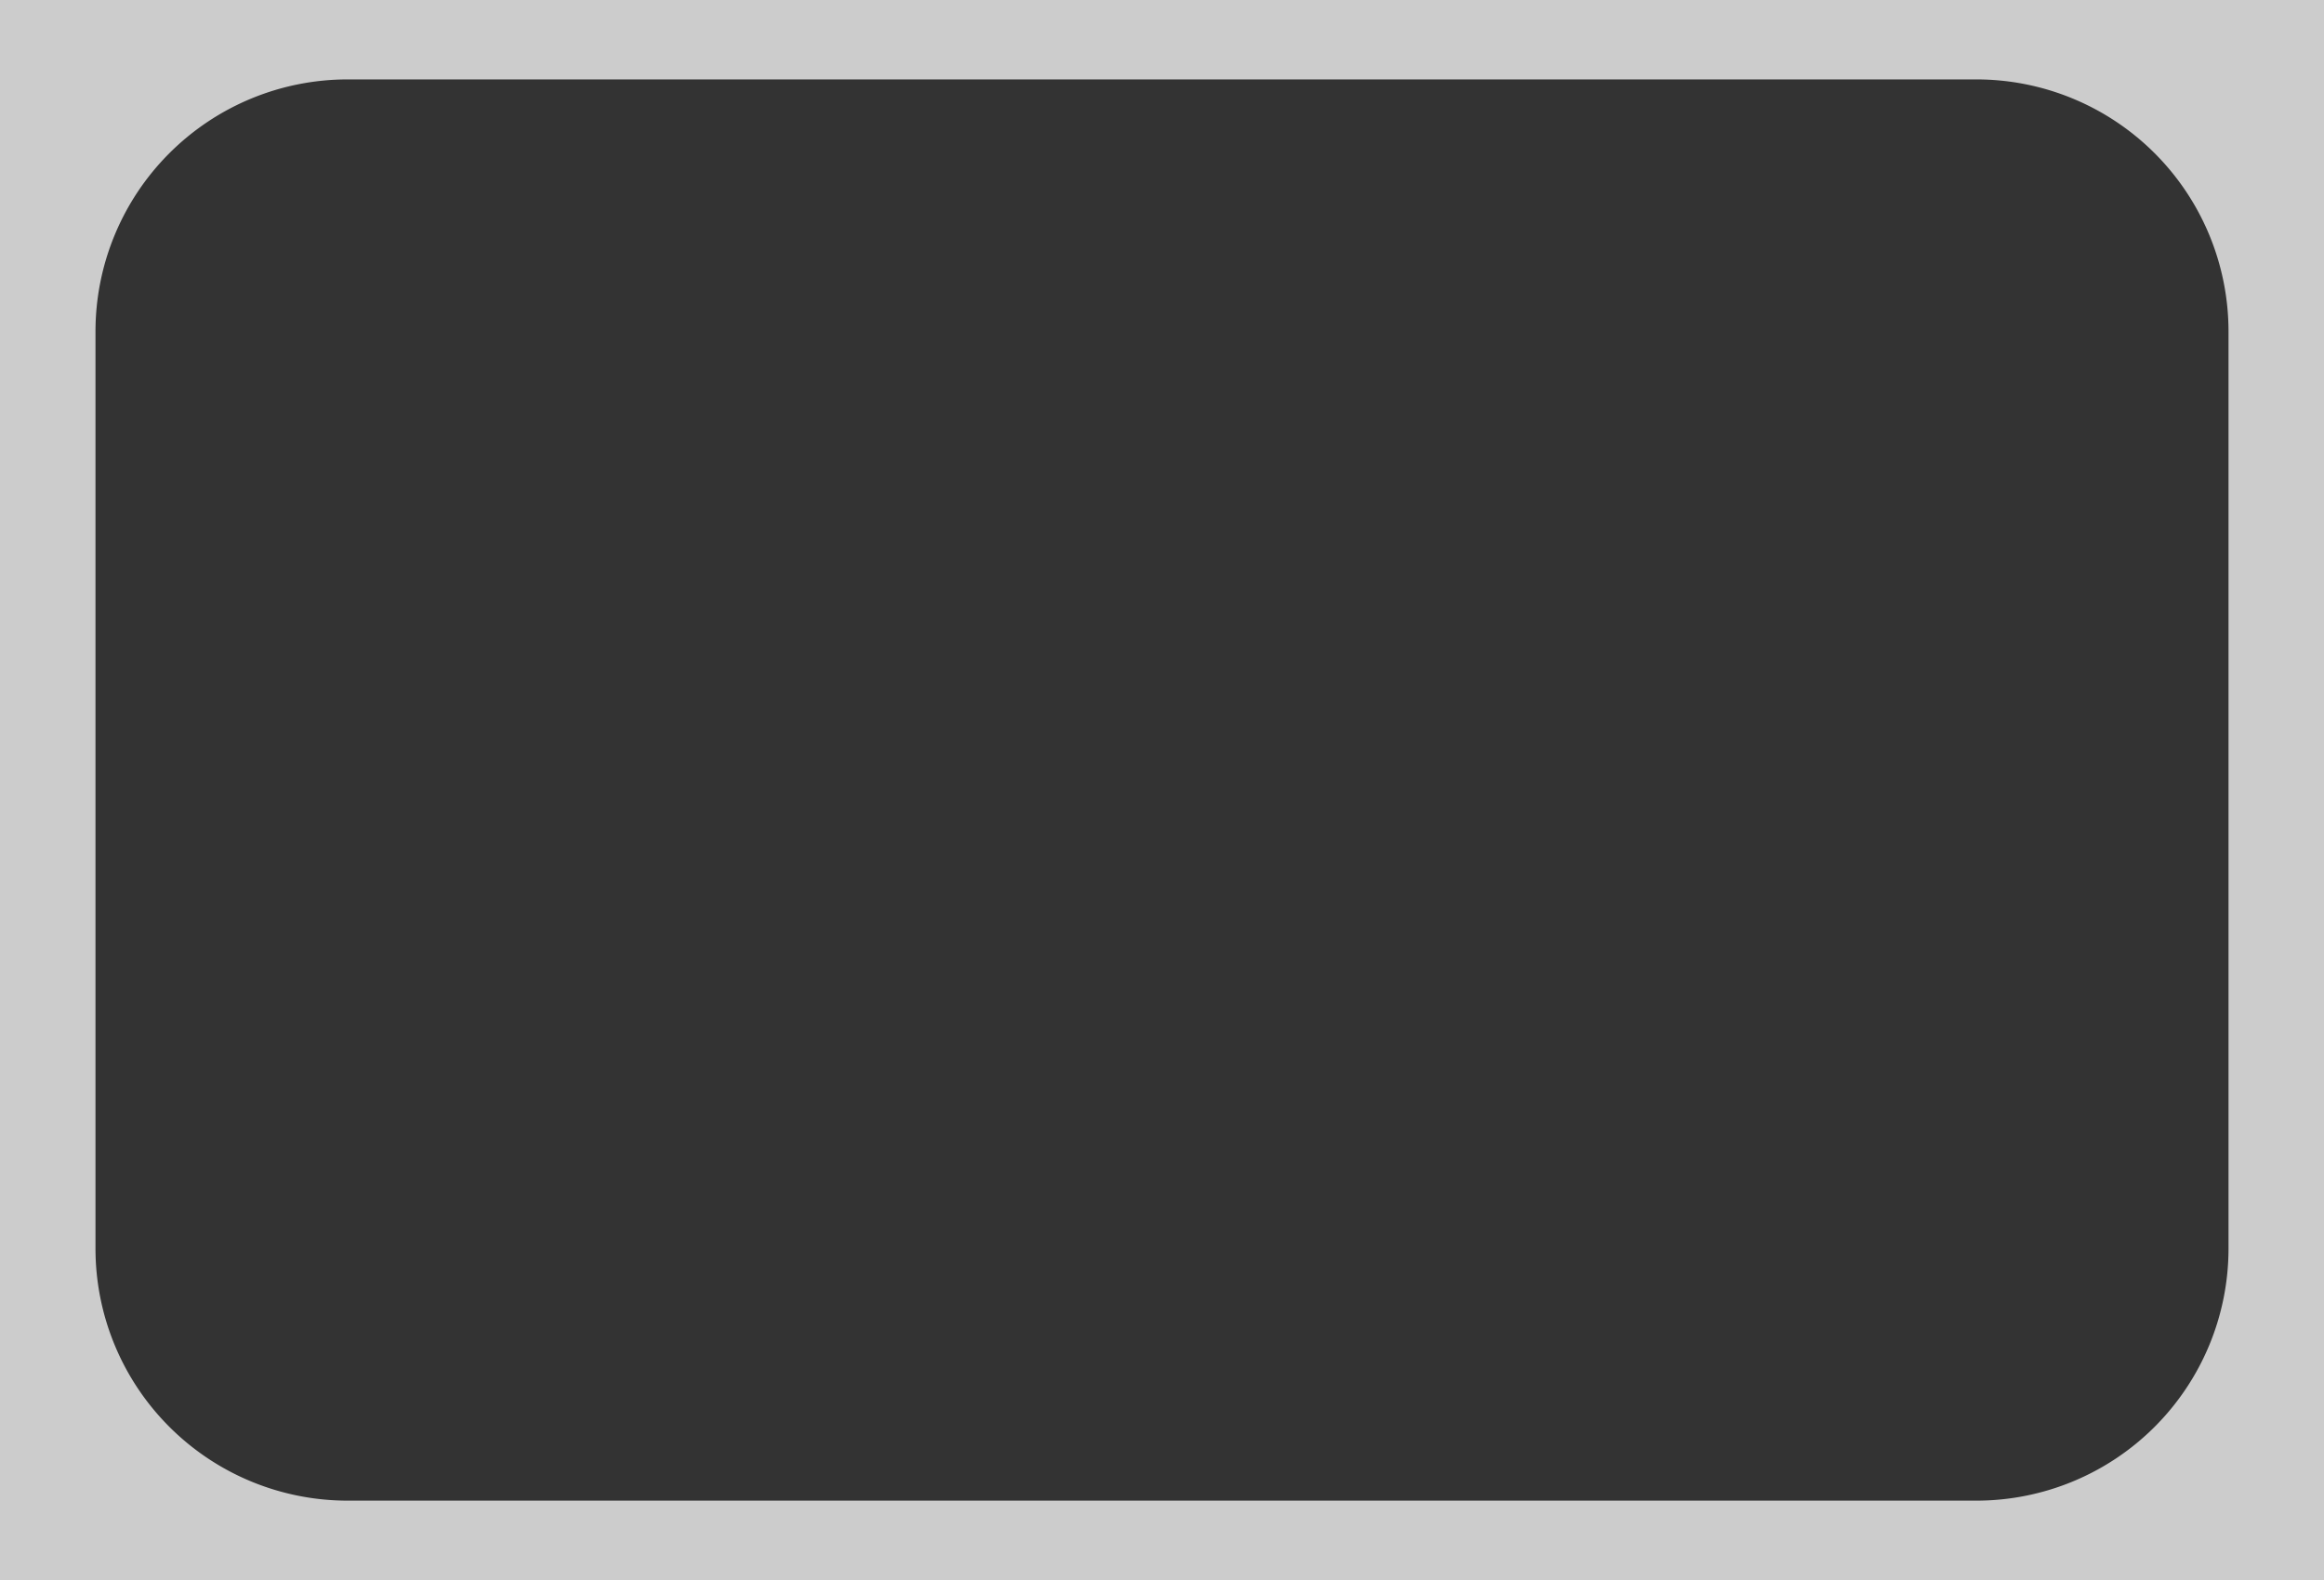 <svg xmlns="http://www.w3.org/2000/svg" viewBox="0 0 450 306">
  <rect x="0" y="0" width="450" height="306" fill="#333333" stroke="none"/>
  <defs>
    <style>
      .cls-1 {
        fill: #FFF;
        fill-rule: evenodd;
        opacity: 0.75;
      }
    </style>
  </defs>
  <title>frame_modern_07</title>
  <g id="Layer_2" data-name="Layer 2">
    <g id="modern_border">
      <path class="cls-1" d="M0,0V306H450V0ZM431.51,241.81a48.82,48.82,0,0,1-48.82,48.82H67.31a48.82,48.82,0,0,1-48.82-48.82V64.19A48.82,48.82,0,0,1,67.31,15.38H382.69a48.82,48.82,0,0,1,48.82,48.82Z"/>
    </g>
  </g>
</svg>
